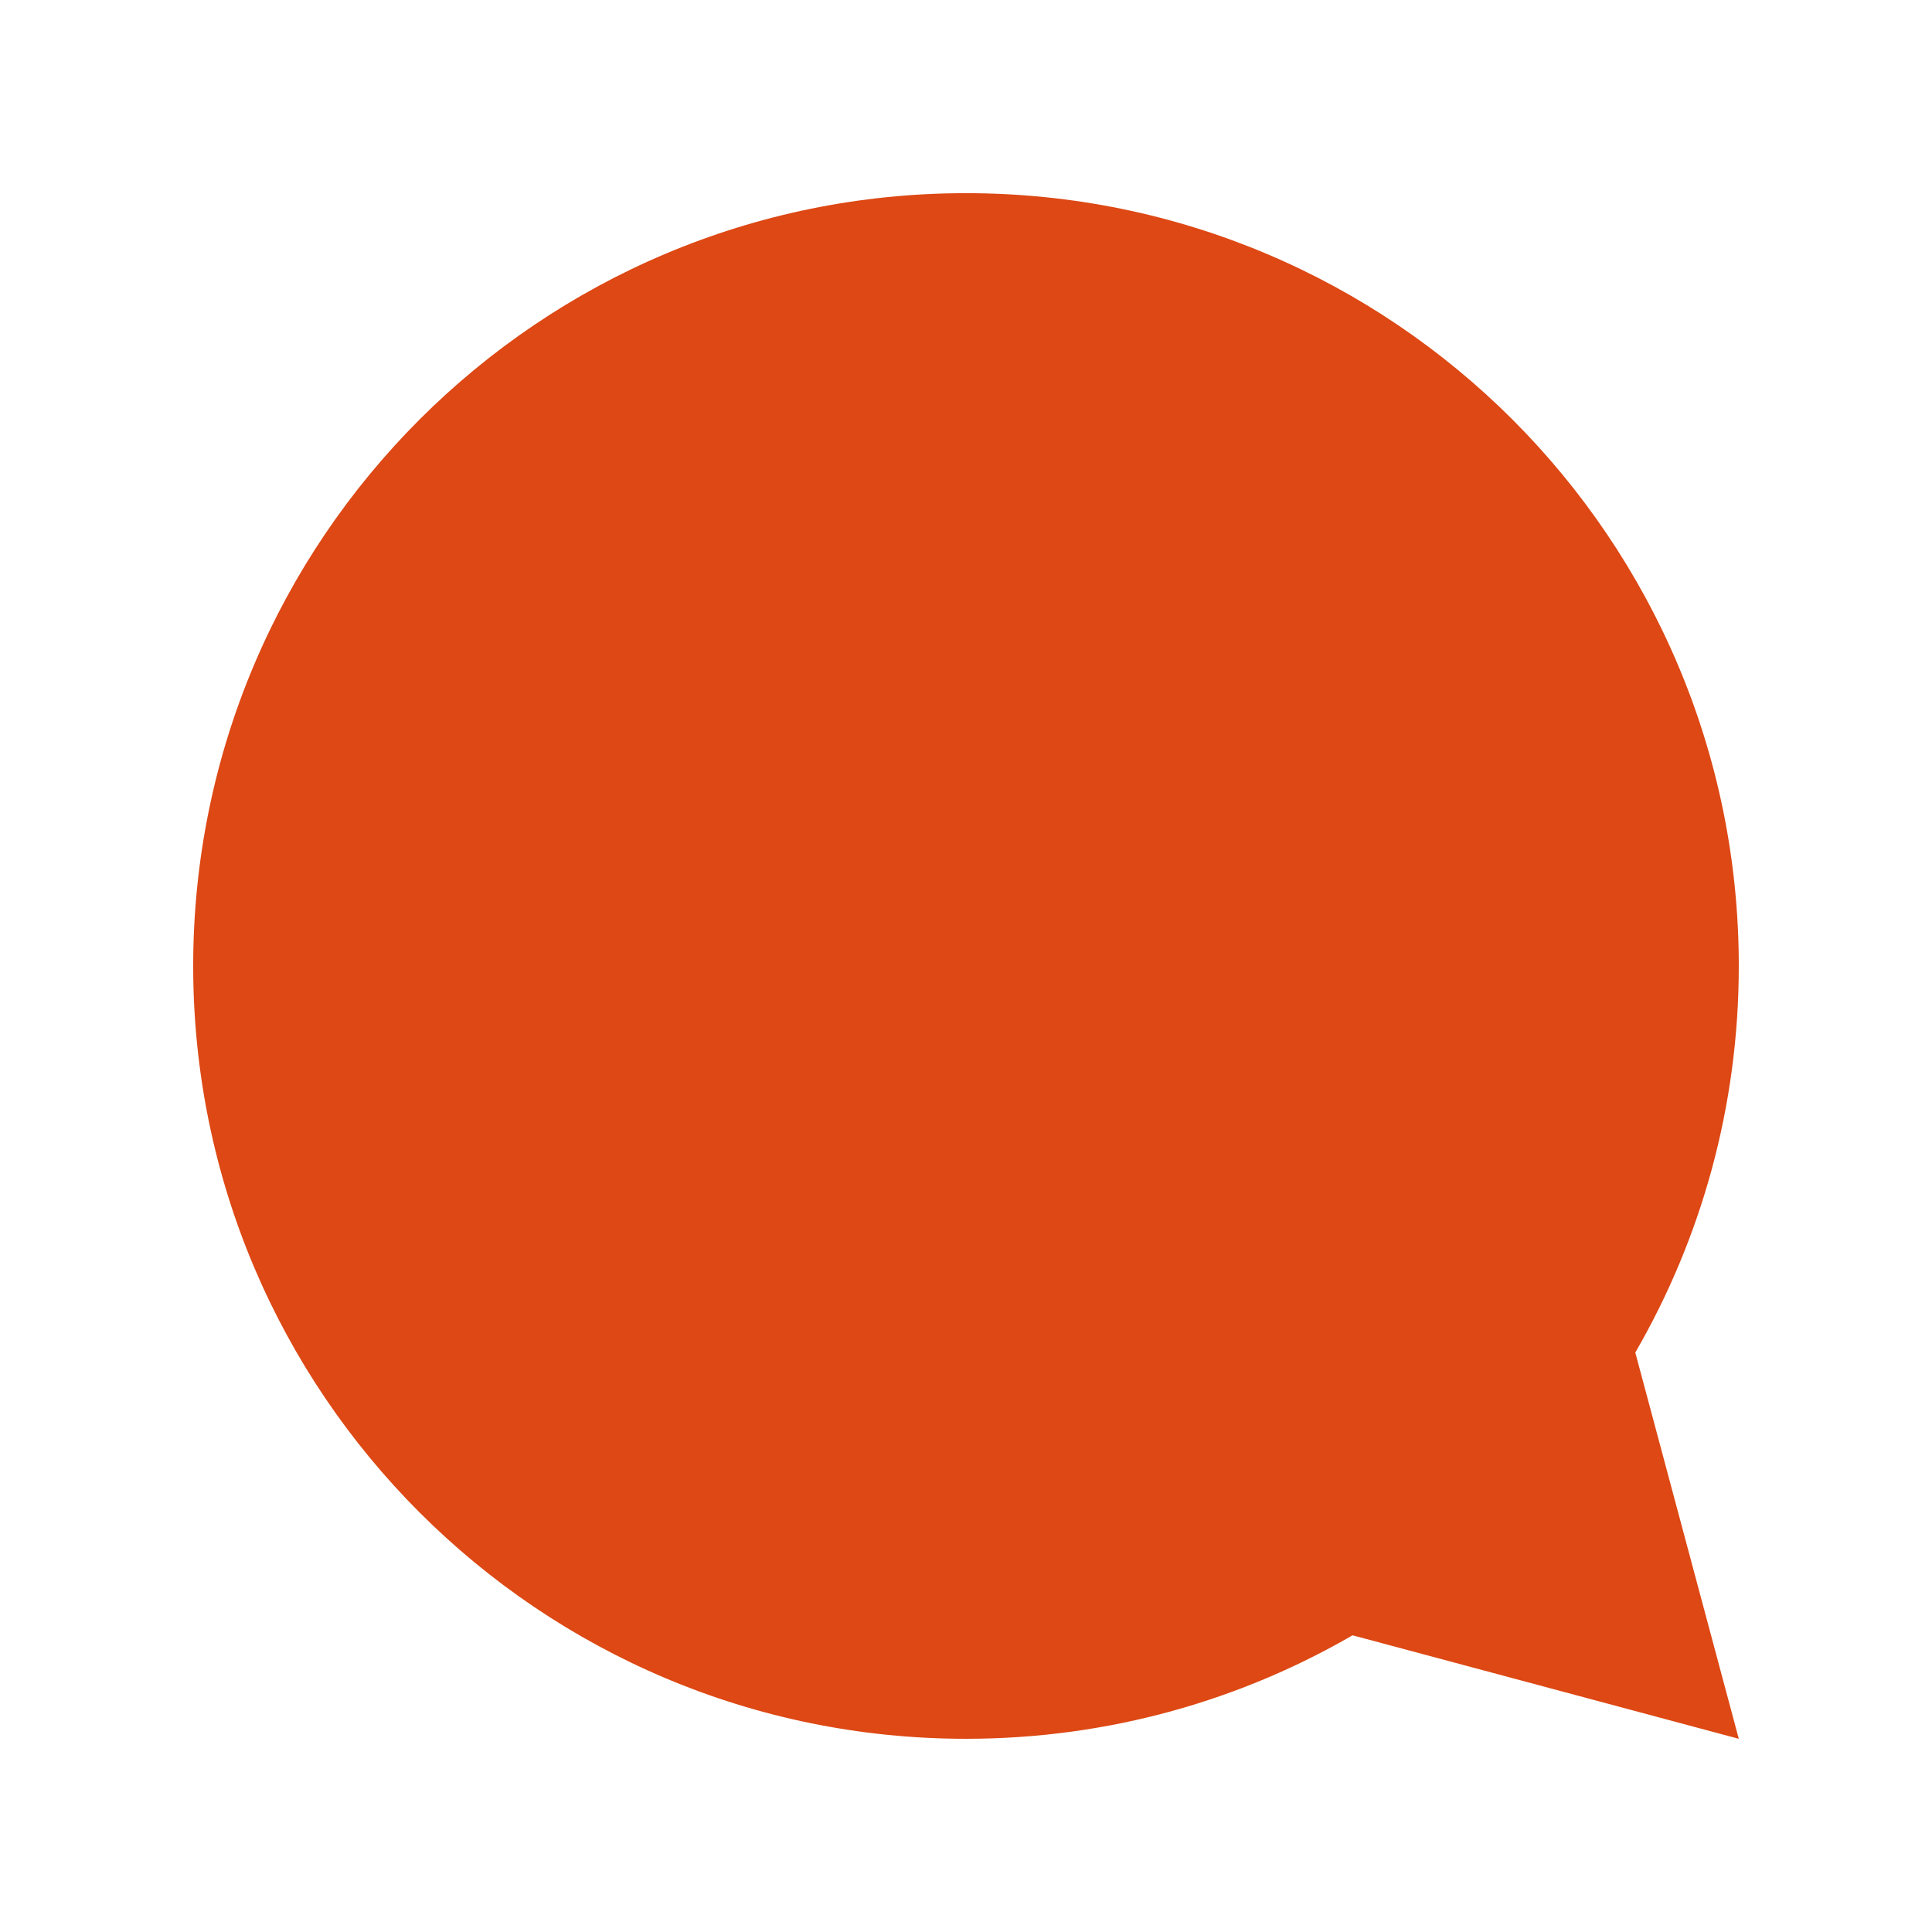 <?xml version="1.0" encoding="utf-8"?>
<!-- Generator: Adobe Illustrator 15.1.0, SVG Export Plug-In . SVG Version: 6.00 Build 0)  -->
<!DOCTYPE svg PUBLIC "-//W3C//DTD SVG 1.1//EN" "http://www.w3.org/Graphics/SVG/1.1/DTD/svg11.dtd">
<svg version="1.1" id="Layer_1" xmlns="http://www.w3.org/2000/svg" xmlns:xlink="http://www.w3.org/1999/xlink" x="0px" y="0px"
	 width="141.732px" height="141.732px" viewBox="70.866 70.866 141.732 141.732"
	 enable-background="new 70.866 70.866 141.732 141.732" xml:space="preserve">
<g>
	<path fill="#DD4814" d="M170.479,190.605c-8.43,4.971-18.256,7.819-28.747,7.819c-31.312,0-56.693-25.382-56.693-56.694
		c0-31.311,25.382-56.693,56.693-56.693c31.31,0,56.692,25.382,56.692,56.693c0,10.328-2.762,20.008-7.585,28.346l-0.012-0.005
		l7.597,28.353l-28.354-7.597L170.479,190.605z"/>
</g>
</svg>
